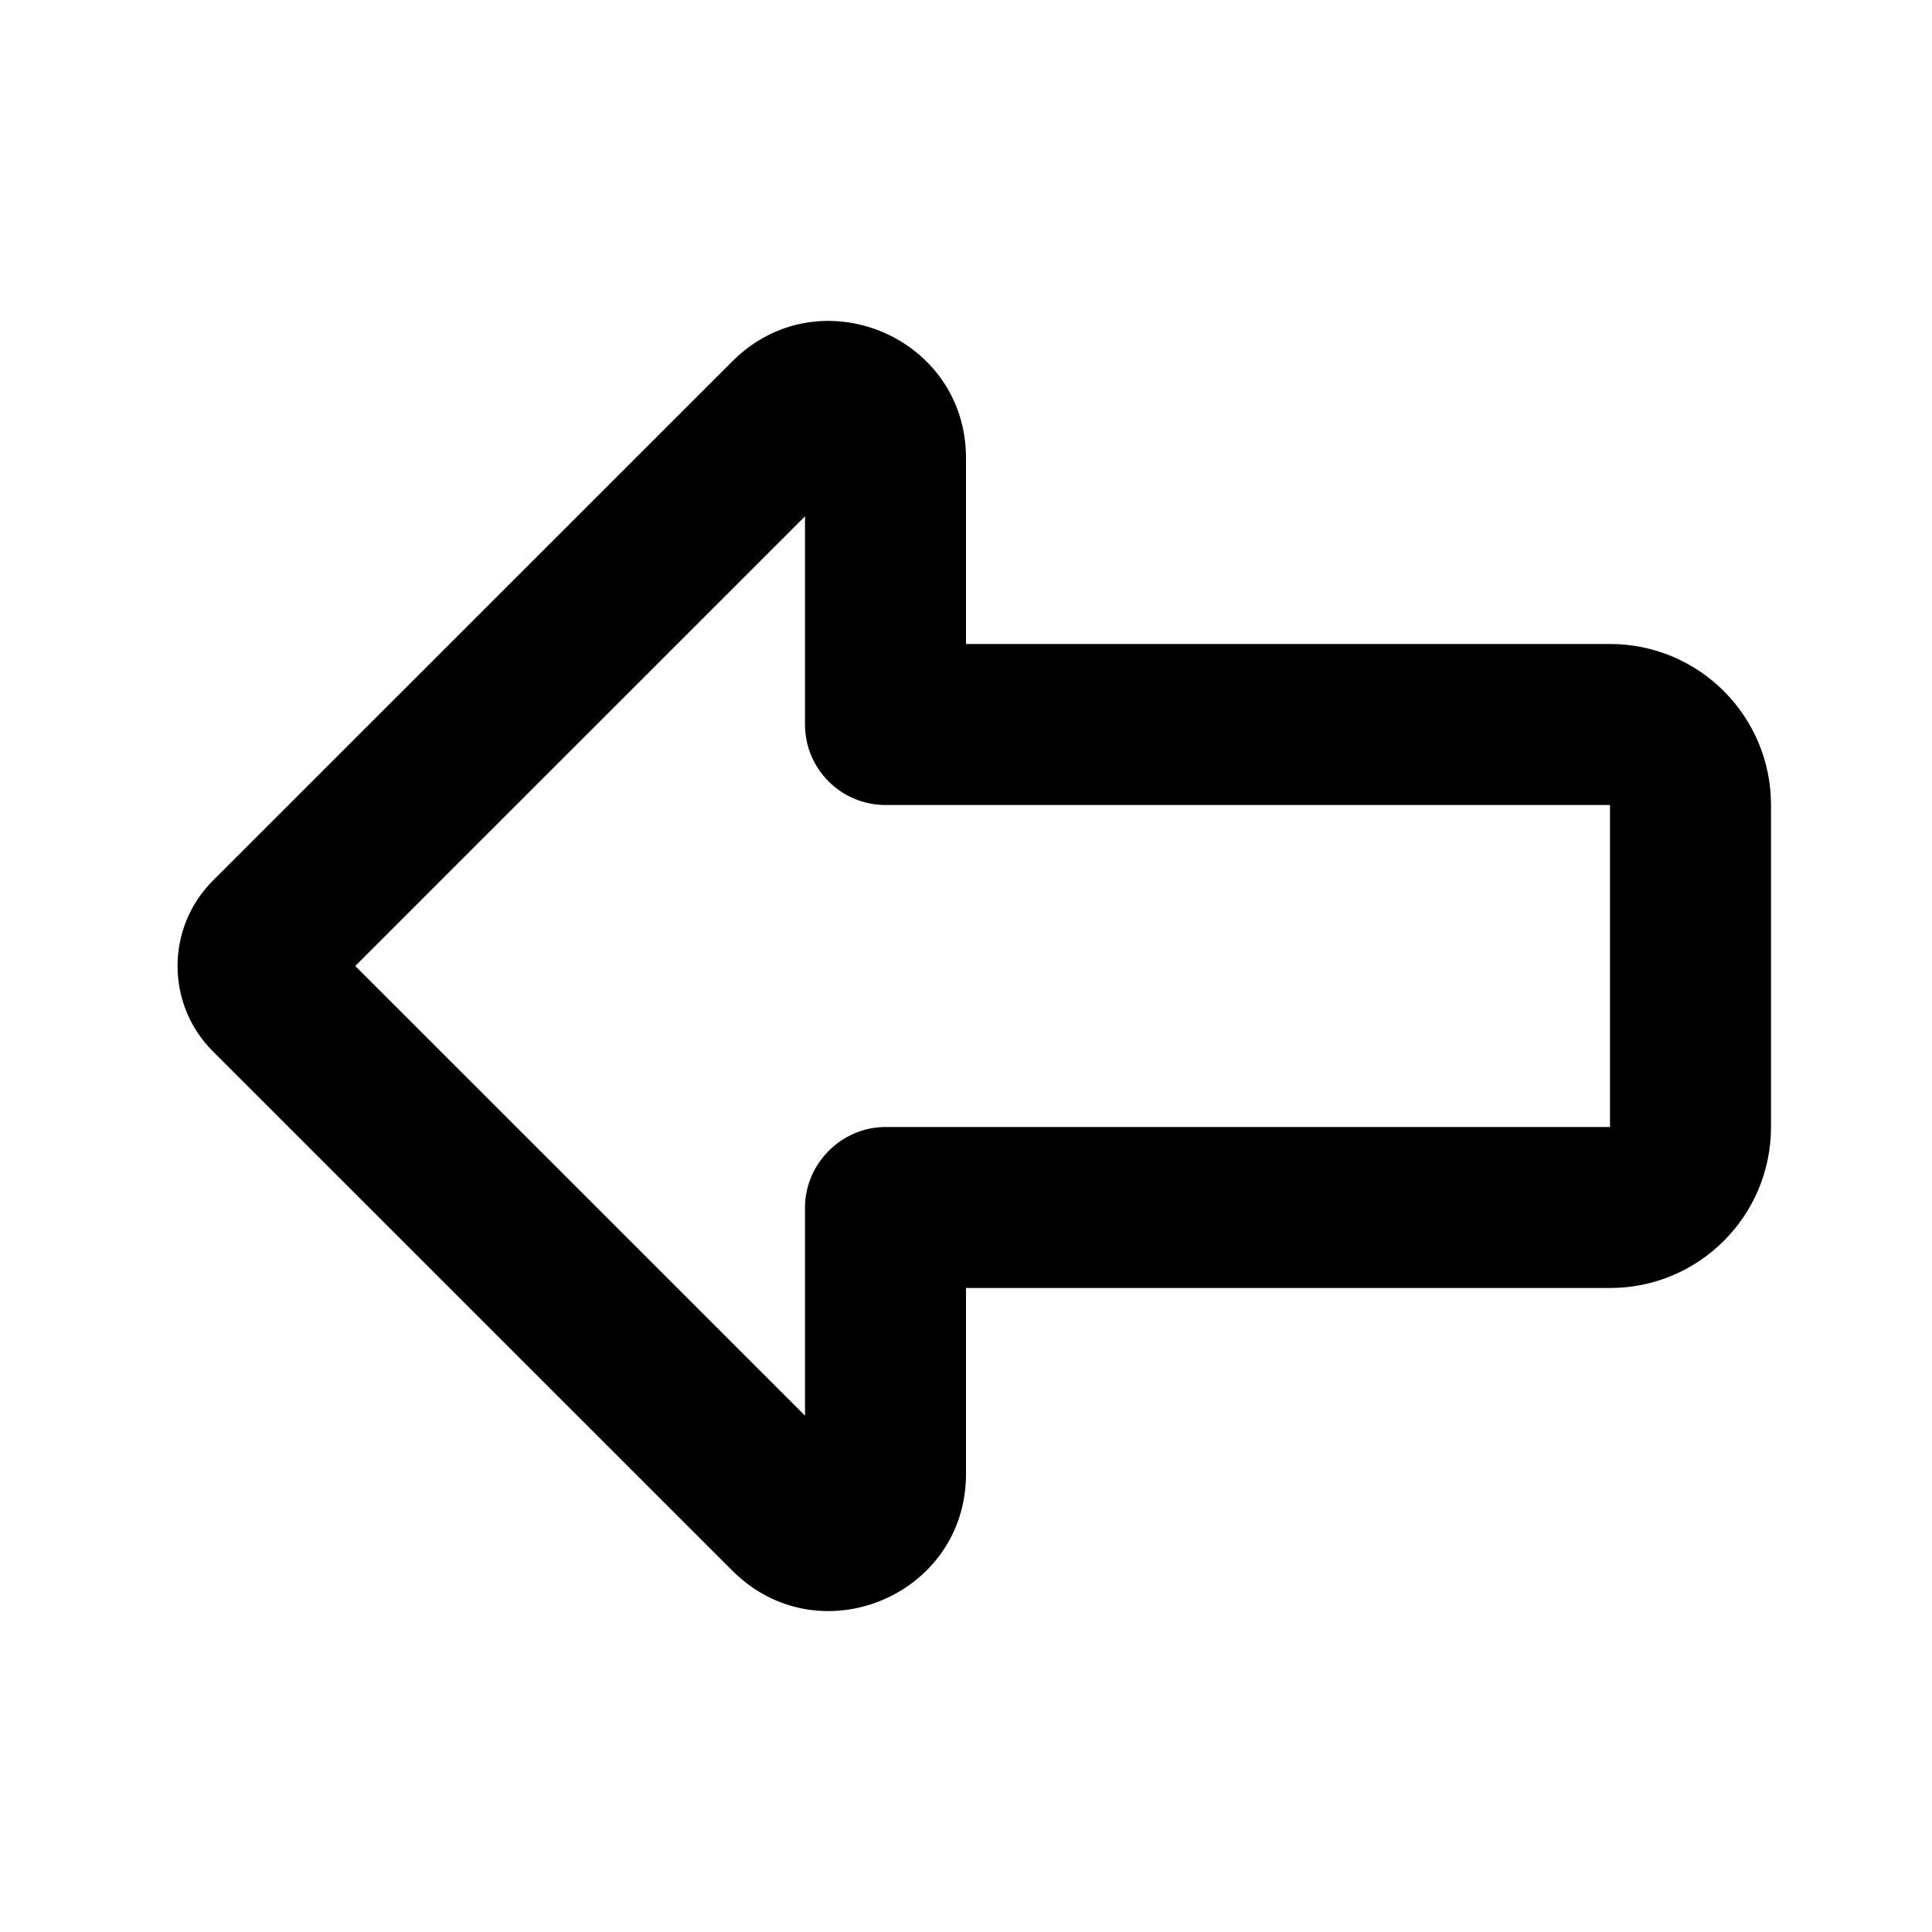 <svg xmlns="http://www.w3.org/2000/svg" width="24" height="24">
  <defs/>
  <path  d="M9.098,4.488 C10.168,3.417 12,4.175 12,5.69 L12,8 L20,8 C21.105,8 22,8.895 22,10 L22,14 C22,15.105 21.105,16 20,16 L12,16 L12,18.31 C12,19.825 10.169,20.583 9.098,19.512 L2.645,13.061 C2.059,12.475 2.059,11.525 2.645,10.939 Z M10,6.414 L4.413,12 L10,17.586 L10,15 C10,14.455 10.455,14 11,14 L20,14 L20,10 L11,10 C10.448,10 10,9.552 10,9 Z"/>
</svg>


